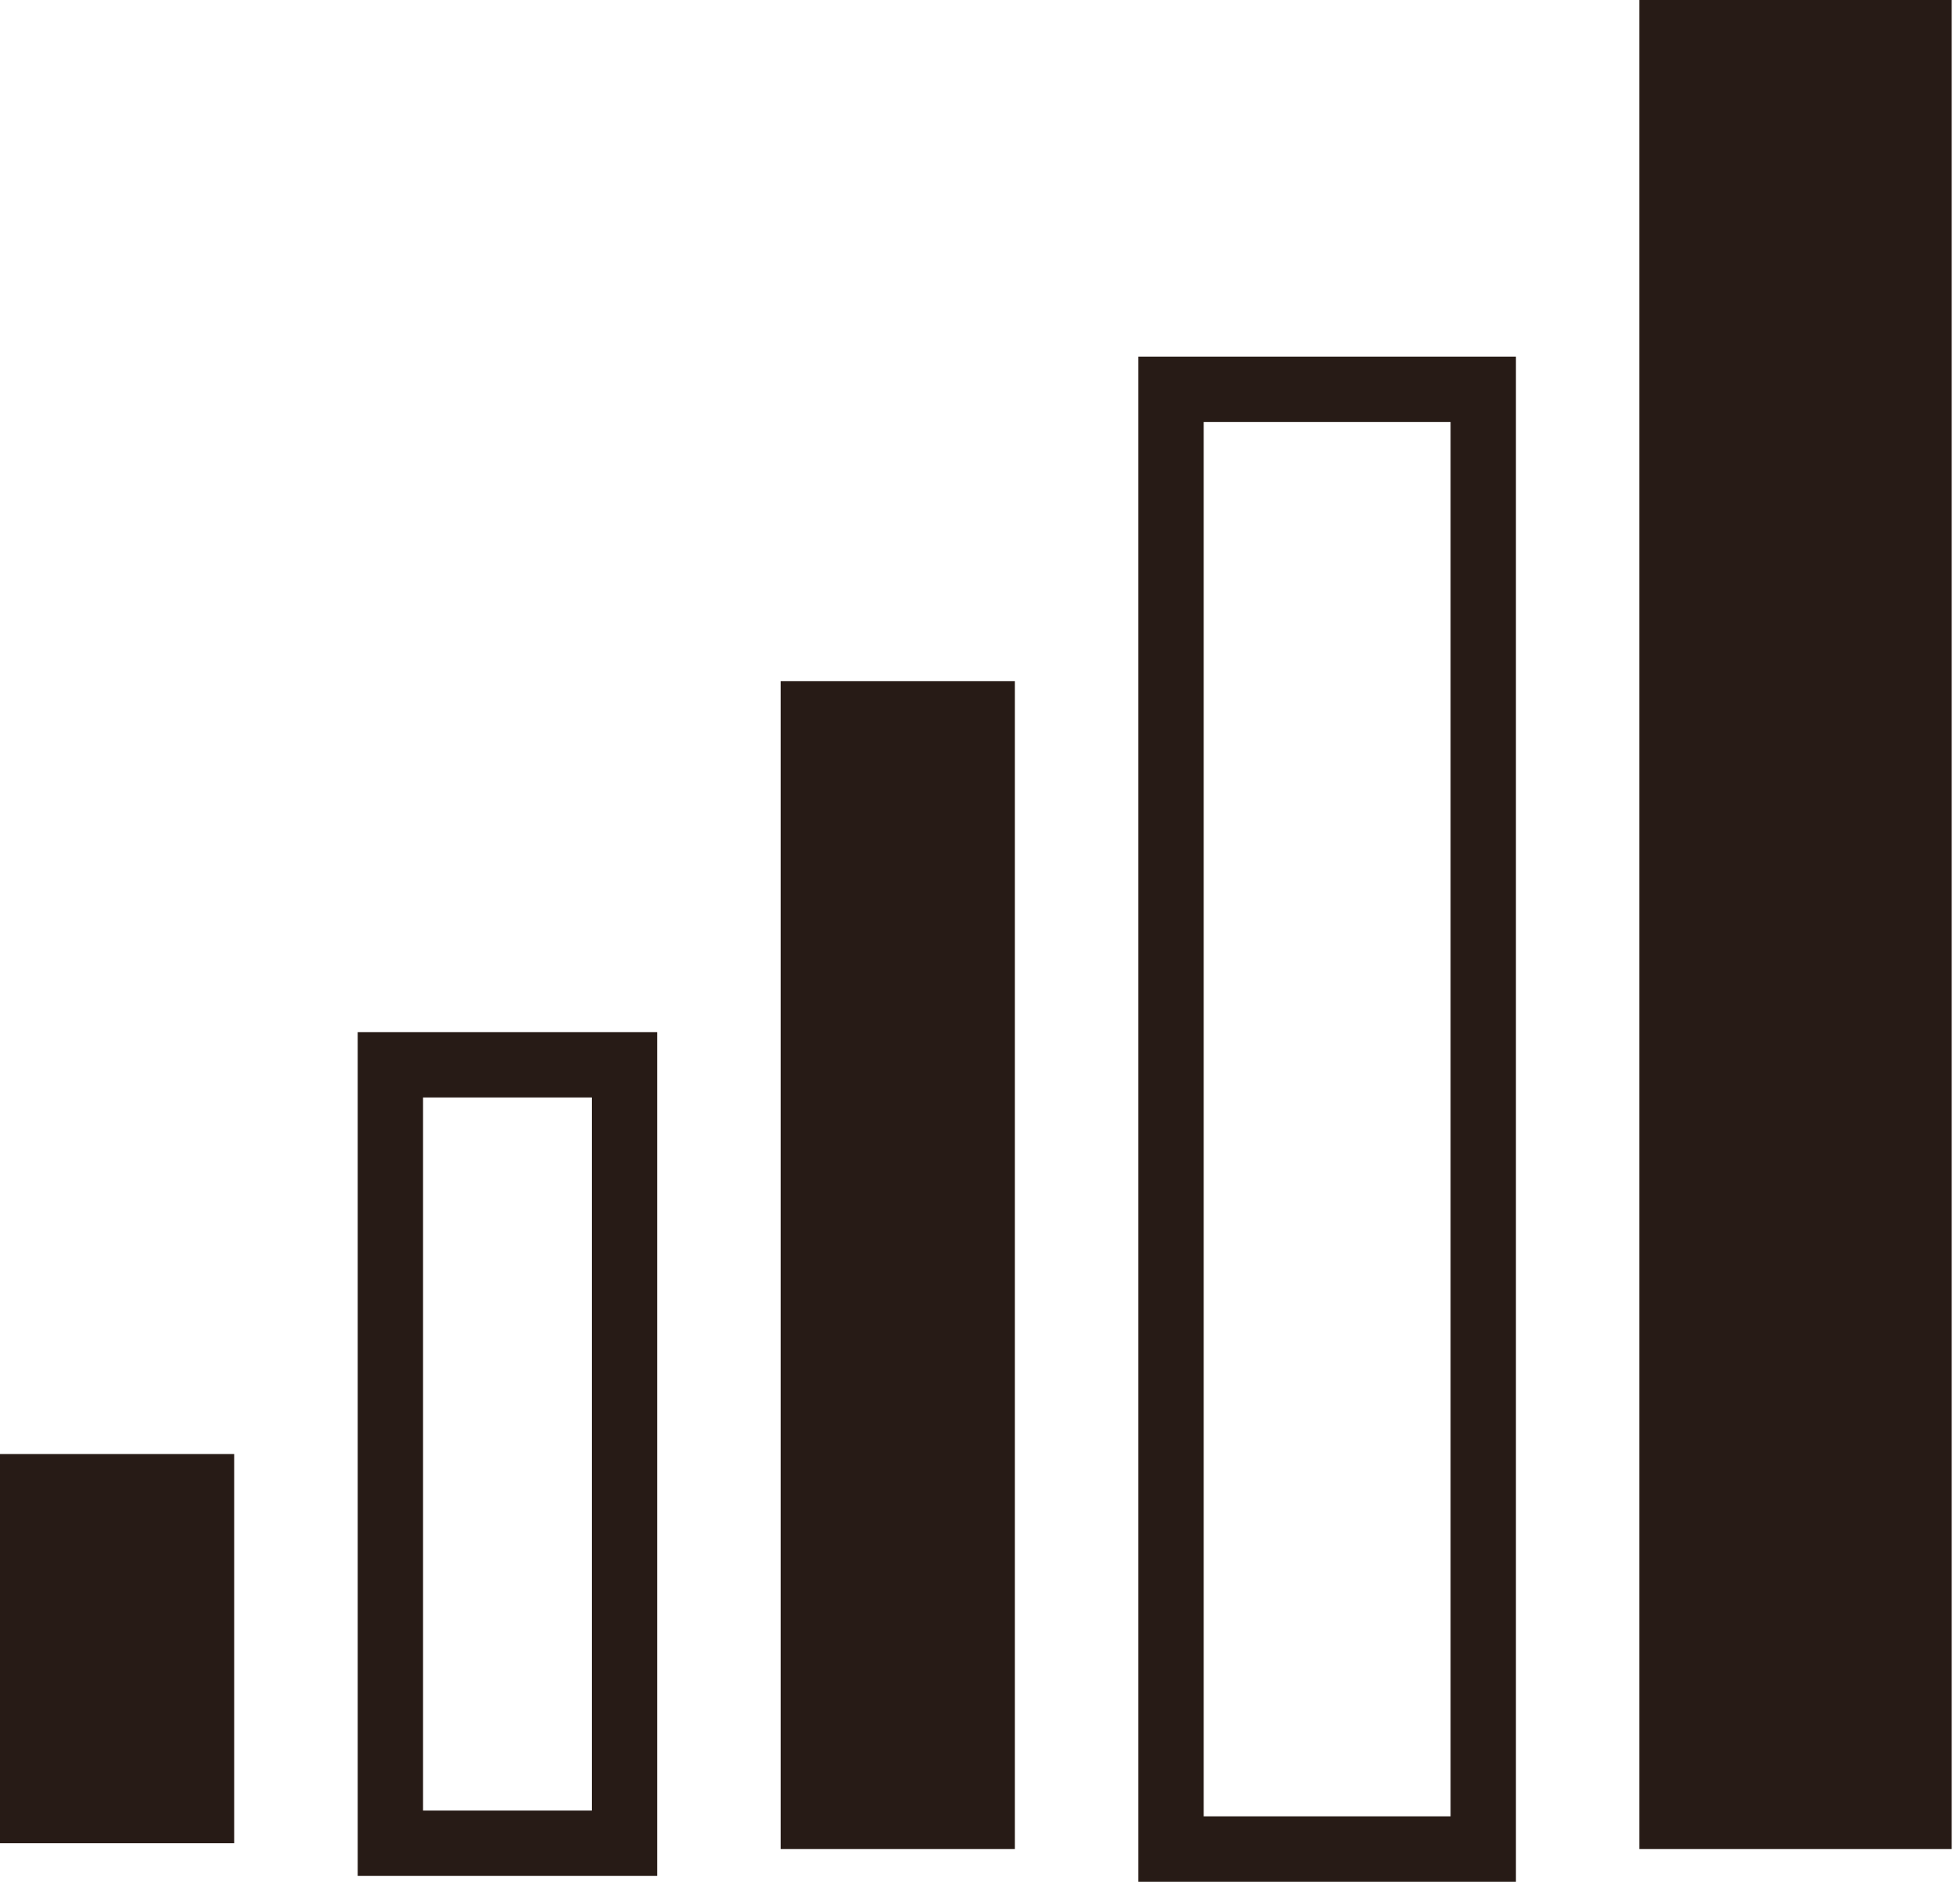<svg width="30" height="29" viewBox="0 0 30 29" fill="none" xmlns="http://www.w3.org/2000/svg">
<path d="M3.585 22.255H0V28.212H3.585V22.255Z" fill="#271B16"/>
<path d="M9.559 16.297H5.975V28.212H9.559V16.297Z" stroke="#271B16" stroke-miterlimit="10"/>
<path d="M15.534 10.426H11.949V28.3H15.534V10.426Z" fill="#271B16"/>
<path d="M22.703 5.958H17.924V28.3H22.703V5.958Z" stroke="#271B16" stroke-miterlimit="10"/>
<path d="M29.873 0H25.093V28.3H29.873V0Z" fill="#271B16"/>
</svg>
